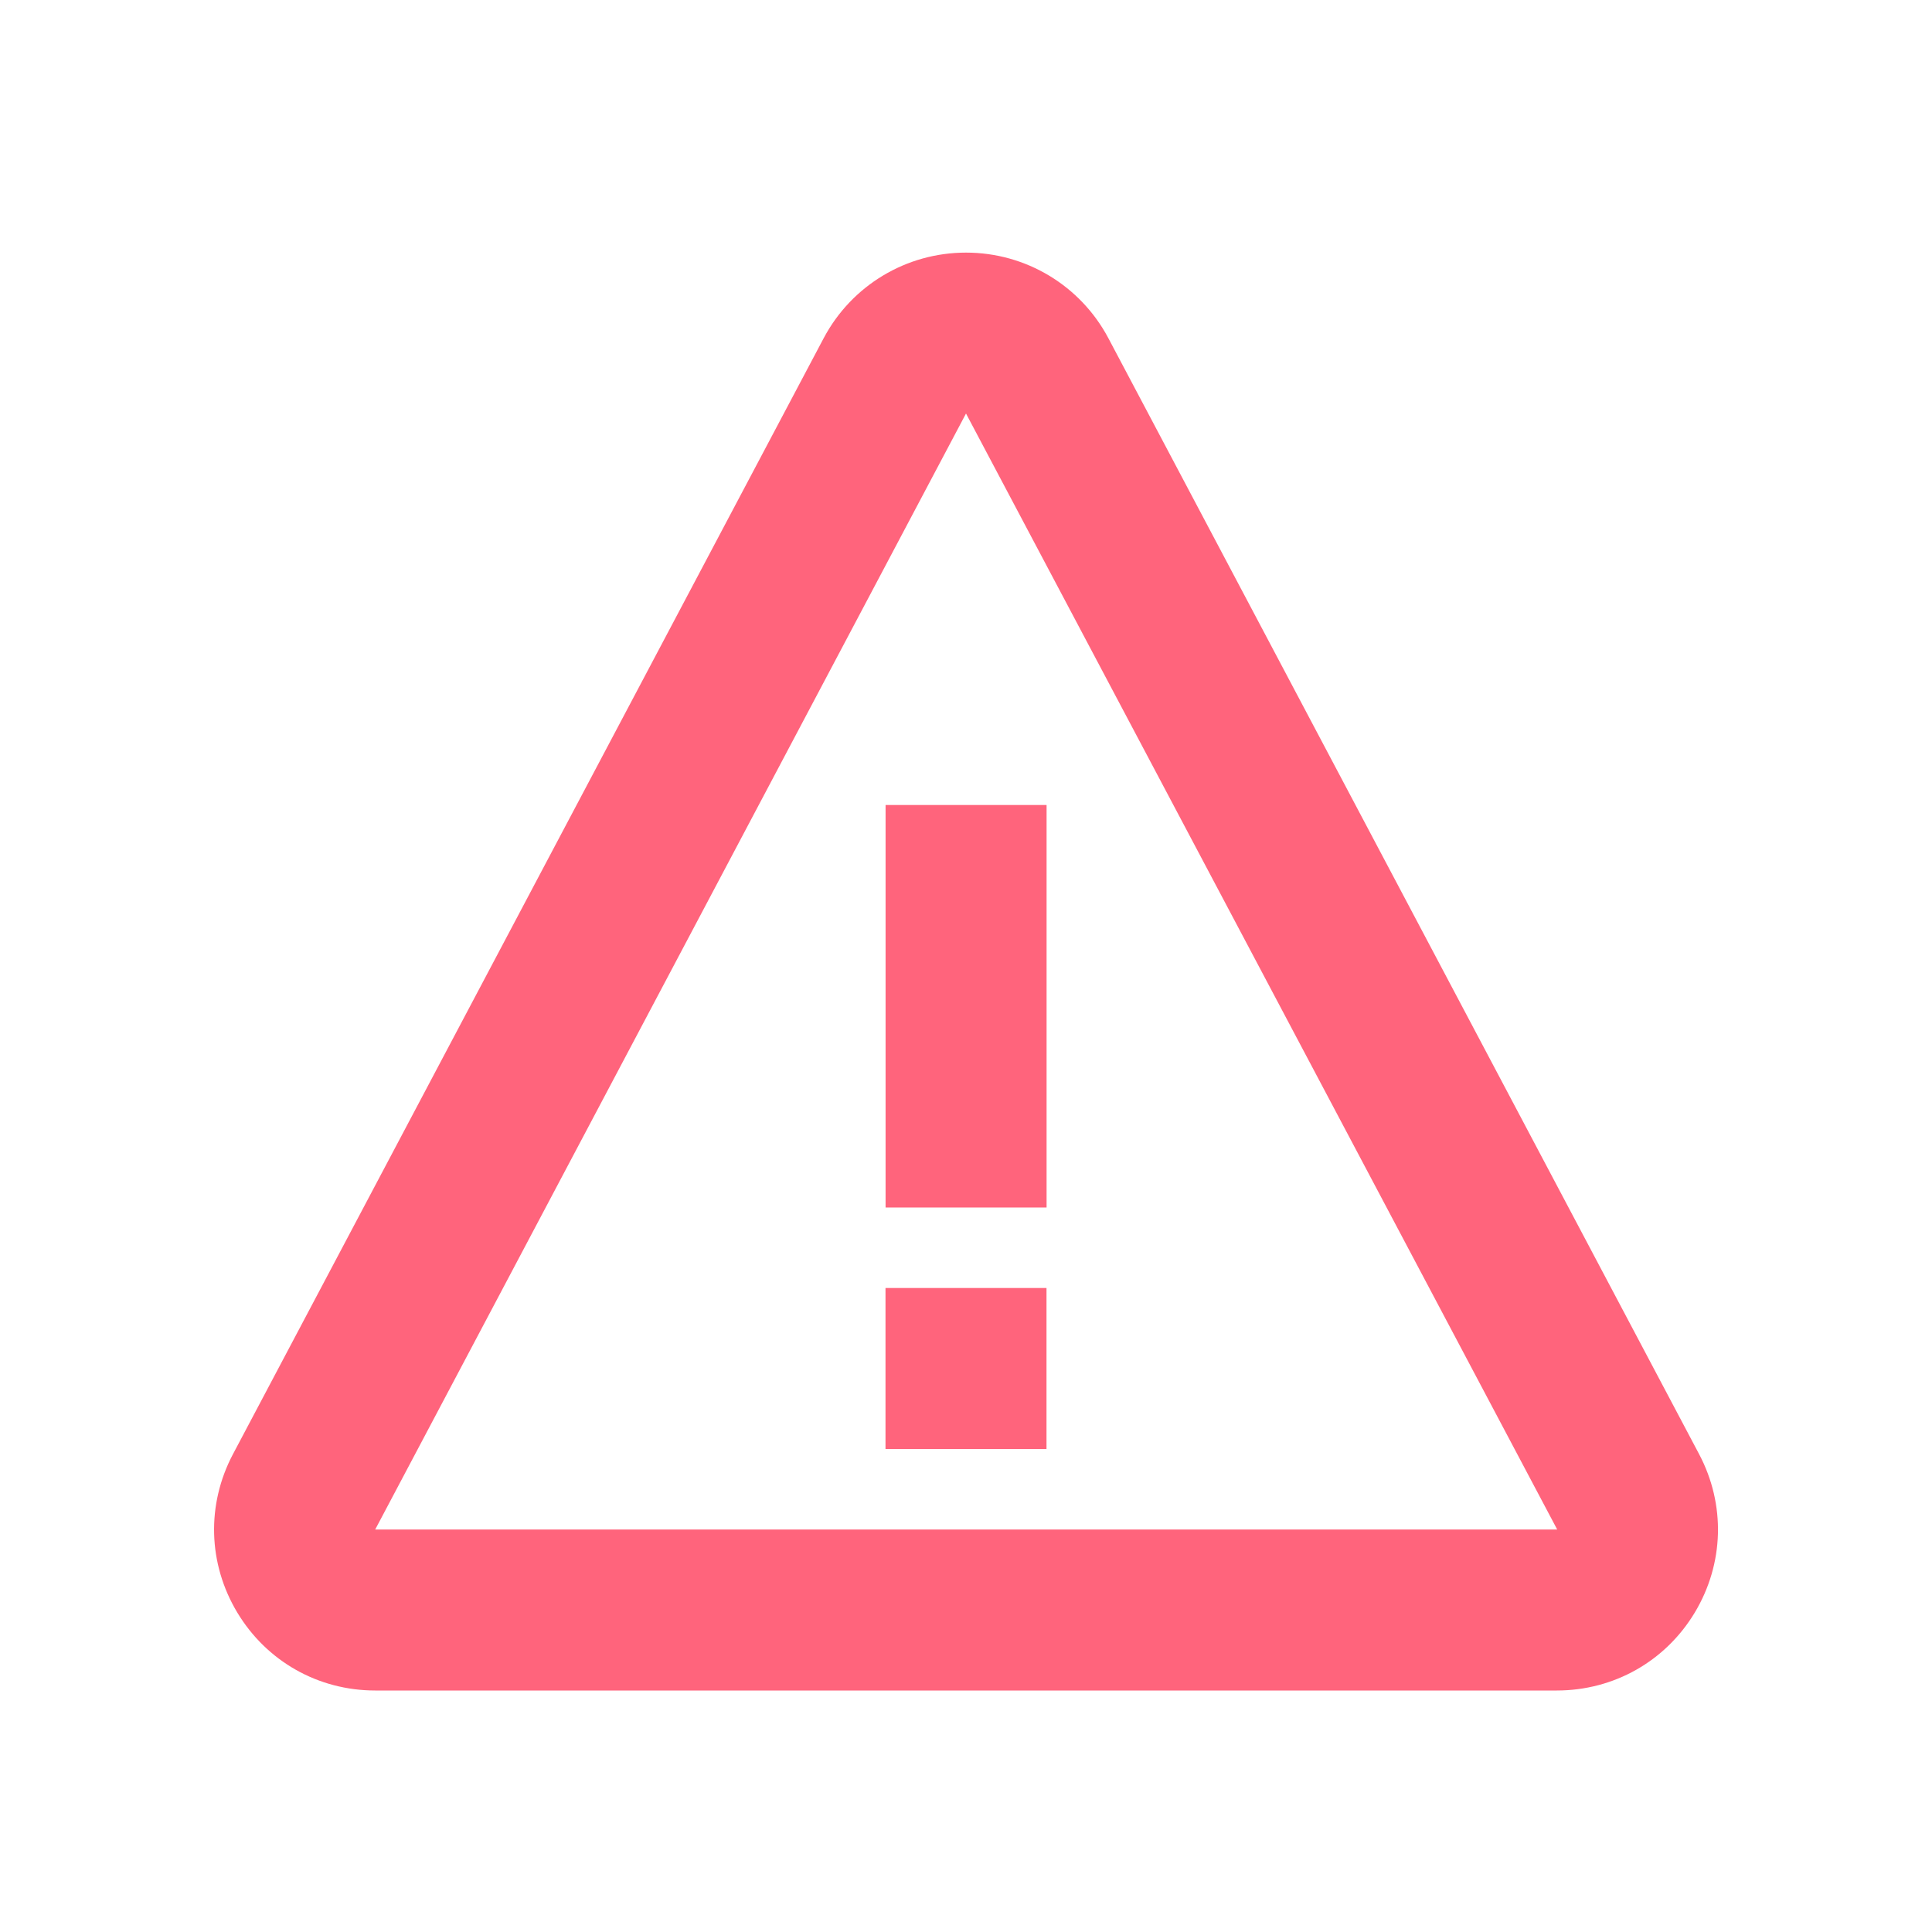 <svg width="24" height="24" viewBox="0 0 24 24" fill="none" xmlns="http://www.w3.org/2000/svg">
<path d="M11.001 10H13.001V15H11.001V10ZM11 16H13V18H11V16Z" fill="#FF647C"/>
<path d="M13.768 4.2C13.42 3.545 12.742 3.138 12 3.138C11.258 3.138 10.58 3.545 10.232 4.201L2.894 18.064C2.563 18.69 2.583 19.425 2.948 20.032C3.313 20.638 3.953 21 4.661 21H19.339C20.047 21 20.688 20.638 21.053 20.032C21.417 19.426 21.438 18.69 21.107 18.064L13.768 4.2ZM4.661 19L12 5.137L19.344 19H4.661Z" fill="#FF647C"/>
</svg>
